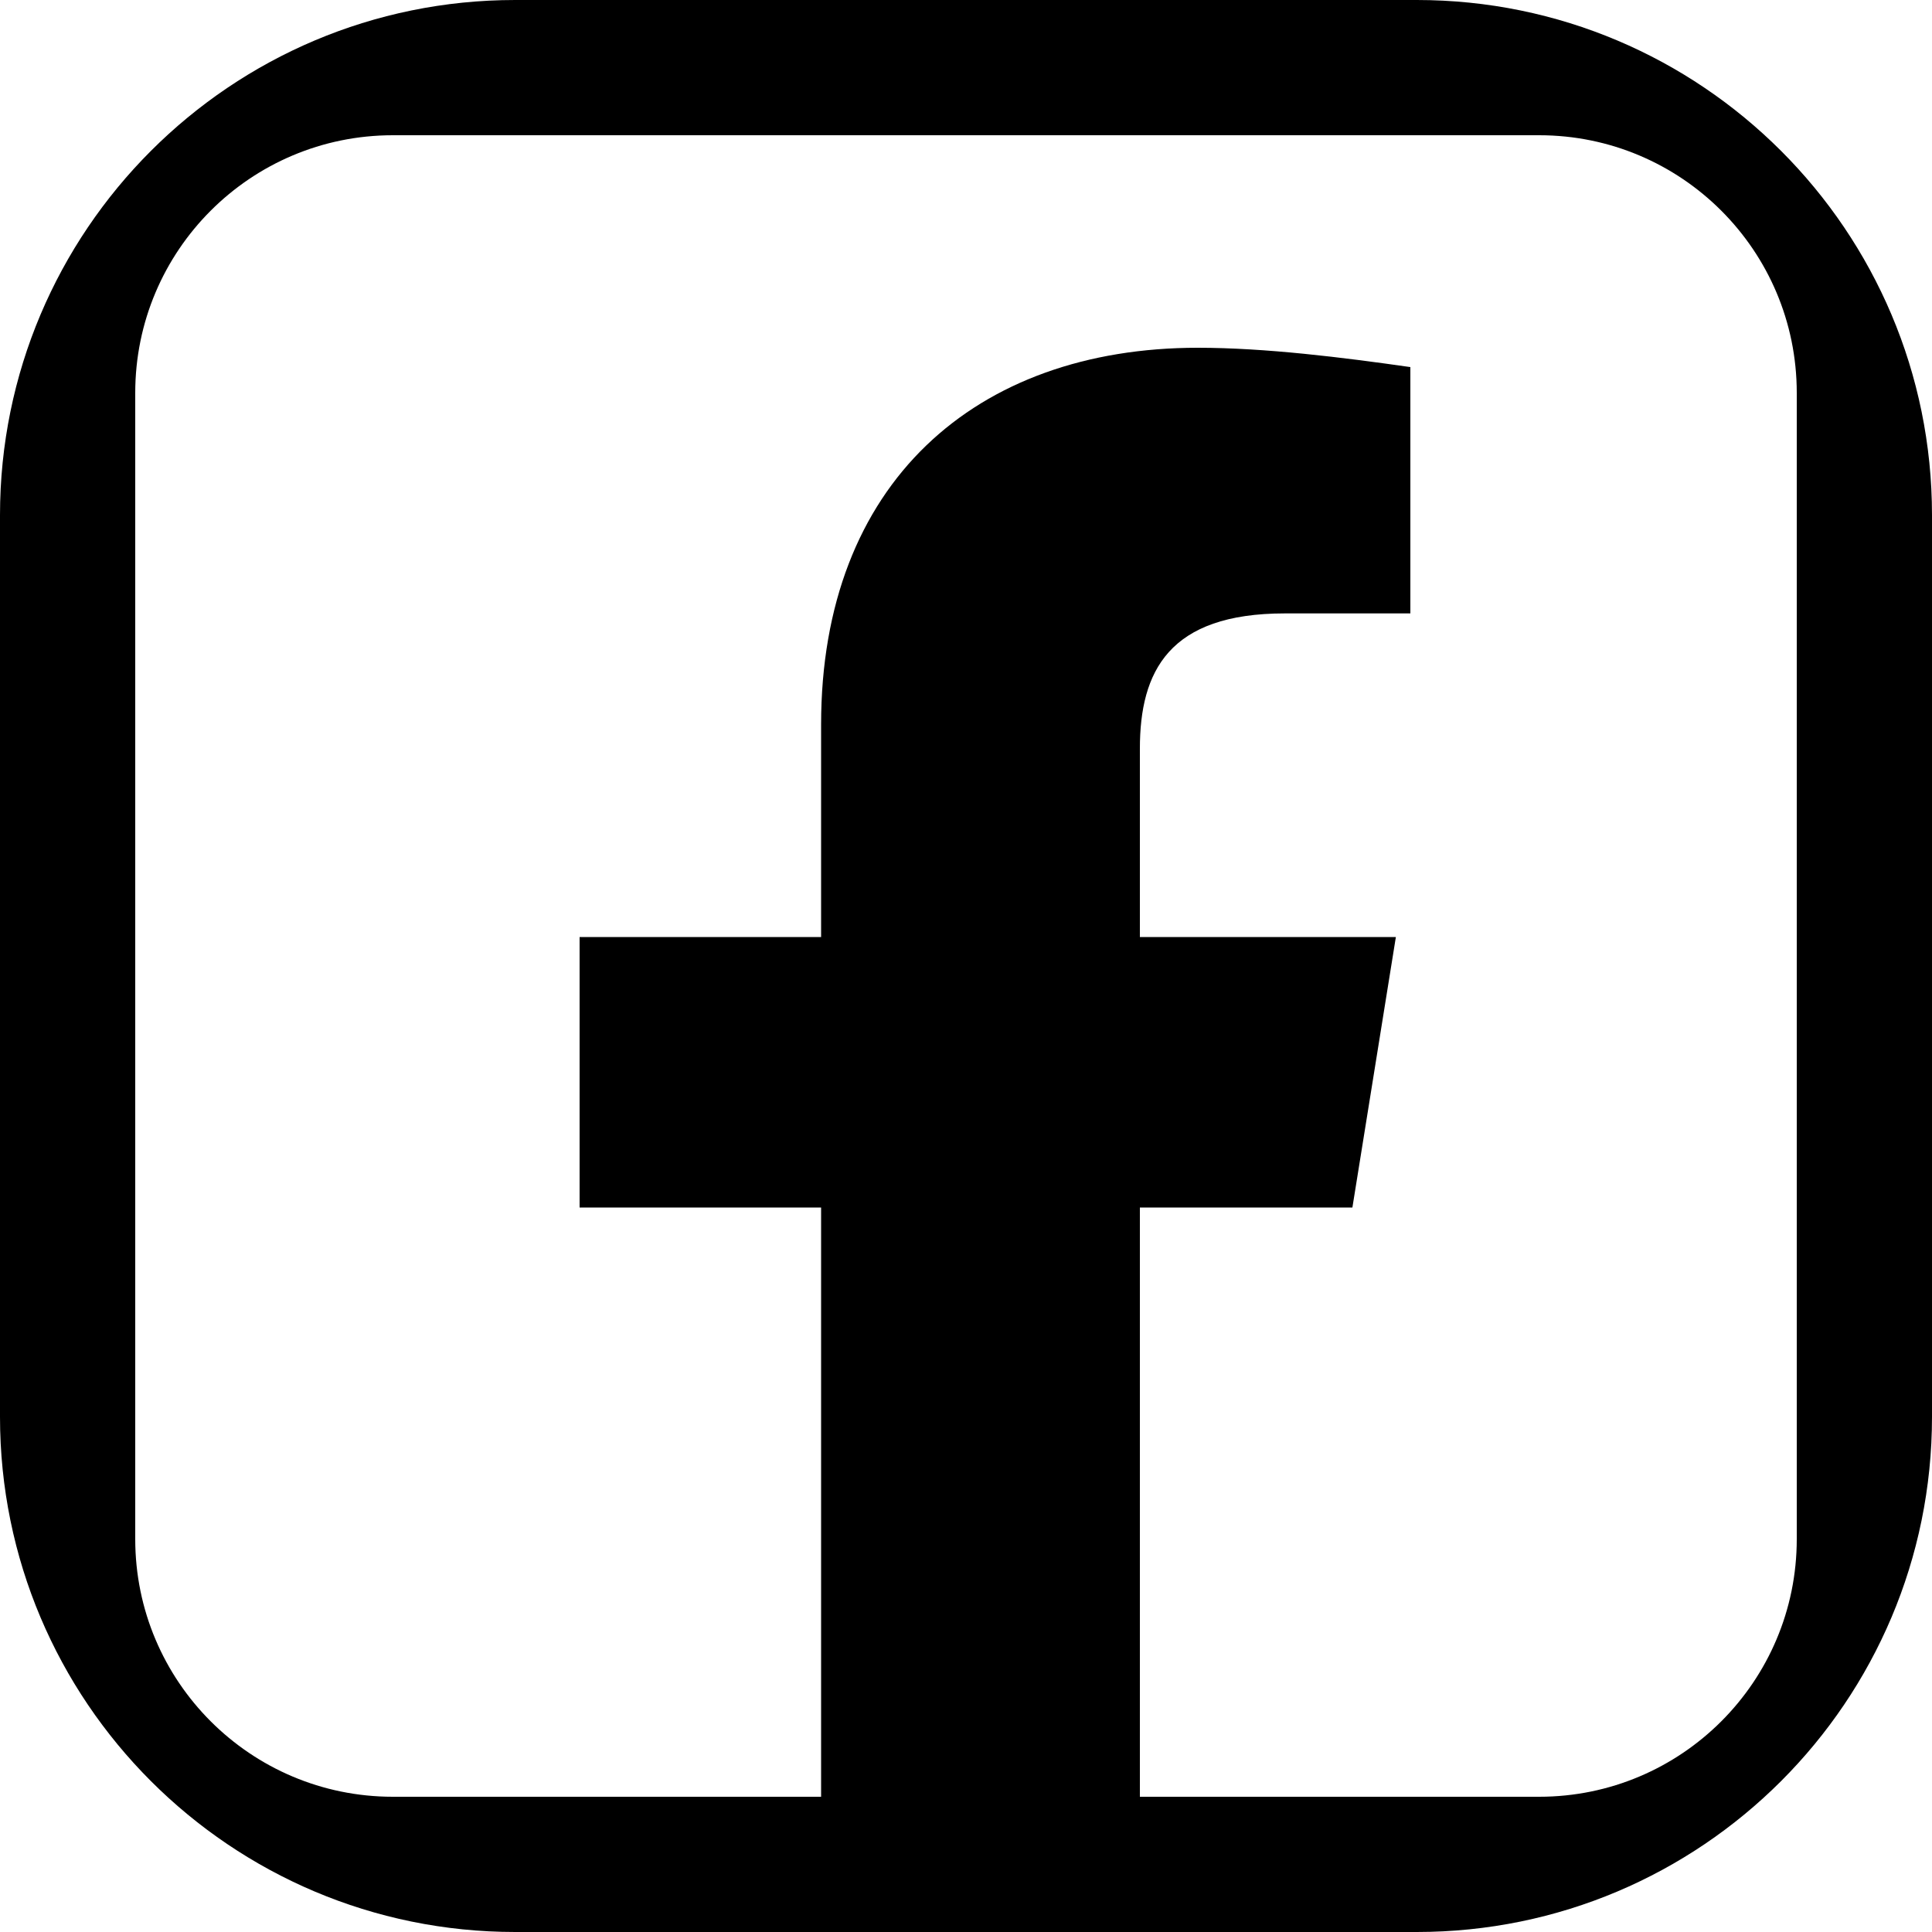 <svg aria-label="facebook" class="a4e icon" width="30" height="30" viewBox="0 0 30 30" fill="none" xmlns="http://www.w3.org/2000/svg">
<!-- DO NOT REMOVE | copyright 2023 by apps4everyone.tech under MIT license -->
<g fill="currentColor">
<path fill-rule="evenodd" clip-rule="evenodd" d="M0 8C0 3.582 3.582 0 8 0H22C26.418 0 30 3.582 30 8V22C30 26.418 26.418 30 22 30H8C3.582 30 0 26.418 0 22V8ZM2.1 6.1C2.1 3.891 3.891 2.1 6.1 2.1H23.9C26.109 2.1 27.9 3.891 27.9 6.1V23.9C27.9 26.109 26.109 27.9 23.9 27.9H17.7V18.75H21L21.675 14.55H17.7V11.625C17.7 10.425 18.15 9.525 19.95 9.525H21.9V5.7C20.85 5.55 19.65 5.4 18.6 5.4C15.15 5.4 12.75 7.5 12.75 11.25V14.55H9V18.75H12.75V27.9H6.1C3.891 27.9 2.1 26.109 2.1 23.9V6.1Z" />
</g>
</svg>
